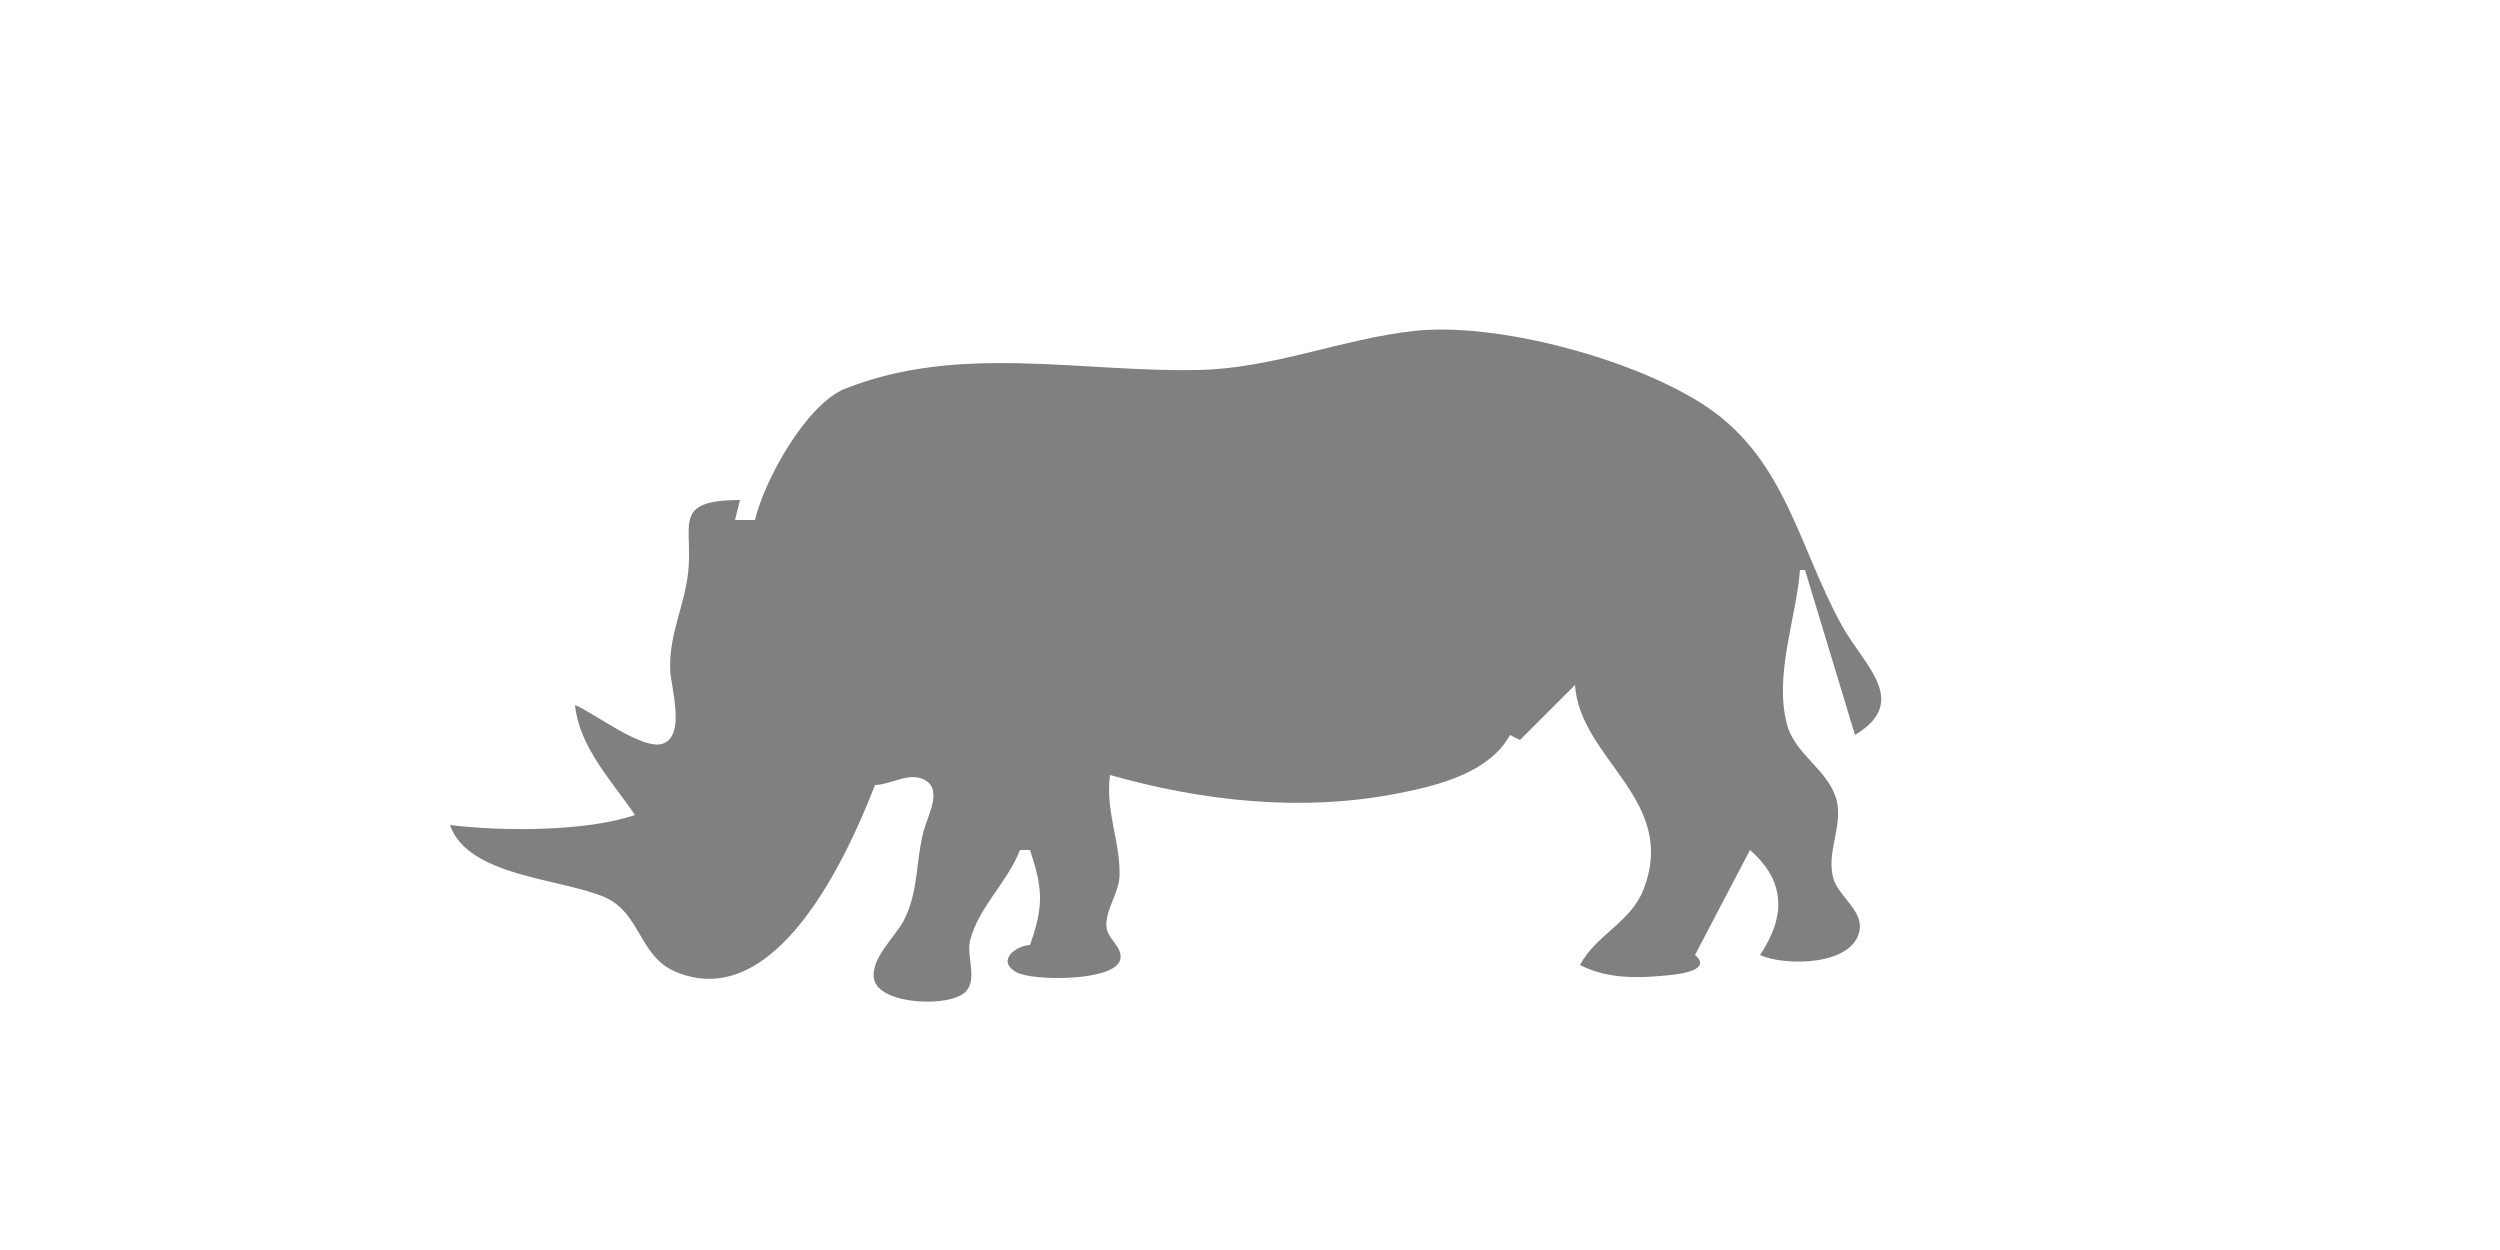 <!--badger-->
<svg xmlns="http://www.w3.org/2000/svg" width="500" height="250">
	<path style="fill:grey; stroke:none;" d="M151 104L147 104L148 100C133.974 100.04 138.847 105.161 137.567 115C136.706 121.623 133.789 127.029 134.042 134C134.167 137.415 137.168 146.909 132.682 148.694C128.721 150.272 118.918 142.631 115 141C115.872 149.472 122.364 156.185 127 163C117.261 166.348 100.219 166.292 90 165C93.519 175.371 112.394 175.674 120.995 179.468C128.113 182.608 127.805 191.212 135.001 194.297C155.135 202.929 169.445 171.321 175 157C177.822 156.951 181.147 154.839 183.877 155.583C189.059 156.995 185.652 162.851 184.785 166.001C183.119 172.057 183.773 178.207 180.811 184C179.096 187.353 173.949 191.802 174.831 195.891C175.934 201.005 190.184 201.586 193.215 198.258C195.533 195.712 193.207 191.132 194.035 188C195.794 181.348 201.551 176.368 204 170L206 170C208.588 177.78 208.749 181.257 206 189C203.146 189.137 199.165 192.154 203.323 194.472C206.446 196.214 223.228 196.388 224.08 191.787C224.521 189.404 221.567 187.813 221.307 185.536C220.914 182.083 223.874 178.623 223.916 175C223.998 167.893 221.065 162.401 222 155C240.775 160.328 260.733 162.454 280 158.6C287.814 157.037 297.887 154.498 302 147L304 148L315 137C316.002 151.936 335.788 159.992 328.656 178C326.08 184.505 319.2 186.975 316 193C321.585 195.872 327.874 195.655 333.981 195.019C336.233 194.784 342.44 193.97 339 191L350 170C357.373 176.435 356.997 183.556 352 191C356.735 193.239 370.849 193.292 371.94 185.895C372.491 182.156 367.898 179.308 366.782 176C365.023 170.789 368.697 165.19 367.307 159.999C365.69 153.962 359.07 150.984 357.434 145C354.735 135.136 359.221 123.855 360 114L361 114L371 147C382.135 140.245 372.771 133.116 368.313 125C359.767 109.44 357.129 92.132 341.576 81.519C327.688 72.042 299.746 64.374 283 66.174C268.488 67.733 254.87 73.621 240 73.985C216.457 74.562 191.923 68.624 169.019 77.742C161.251 80.835 152.789 96.181 151 104z"/>
</svg>